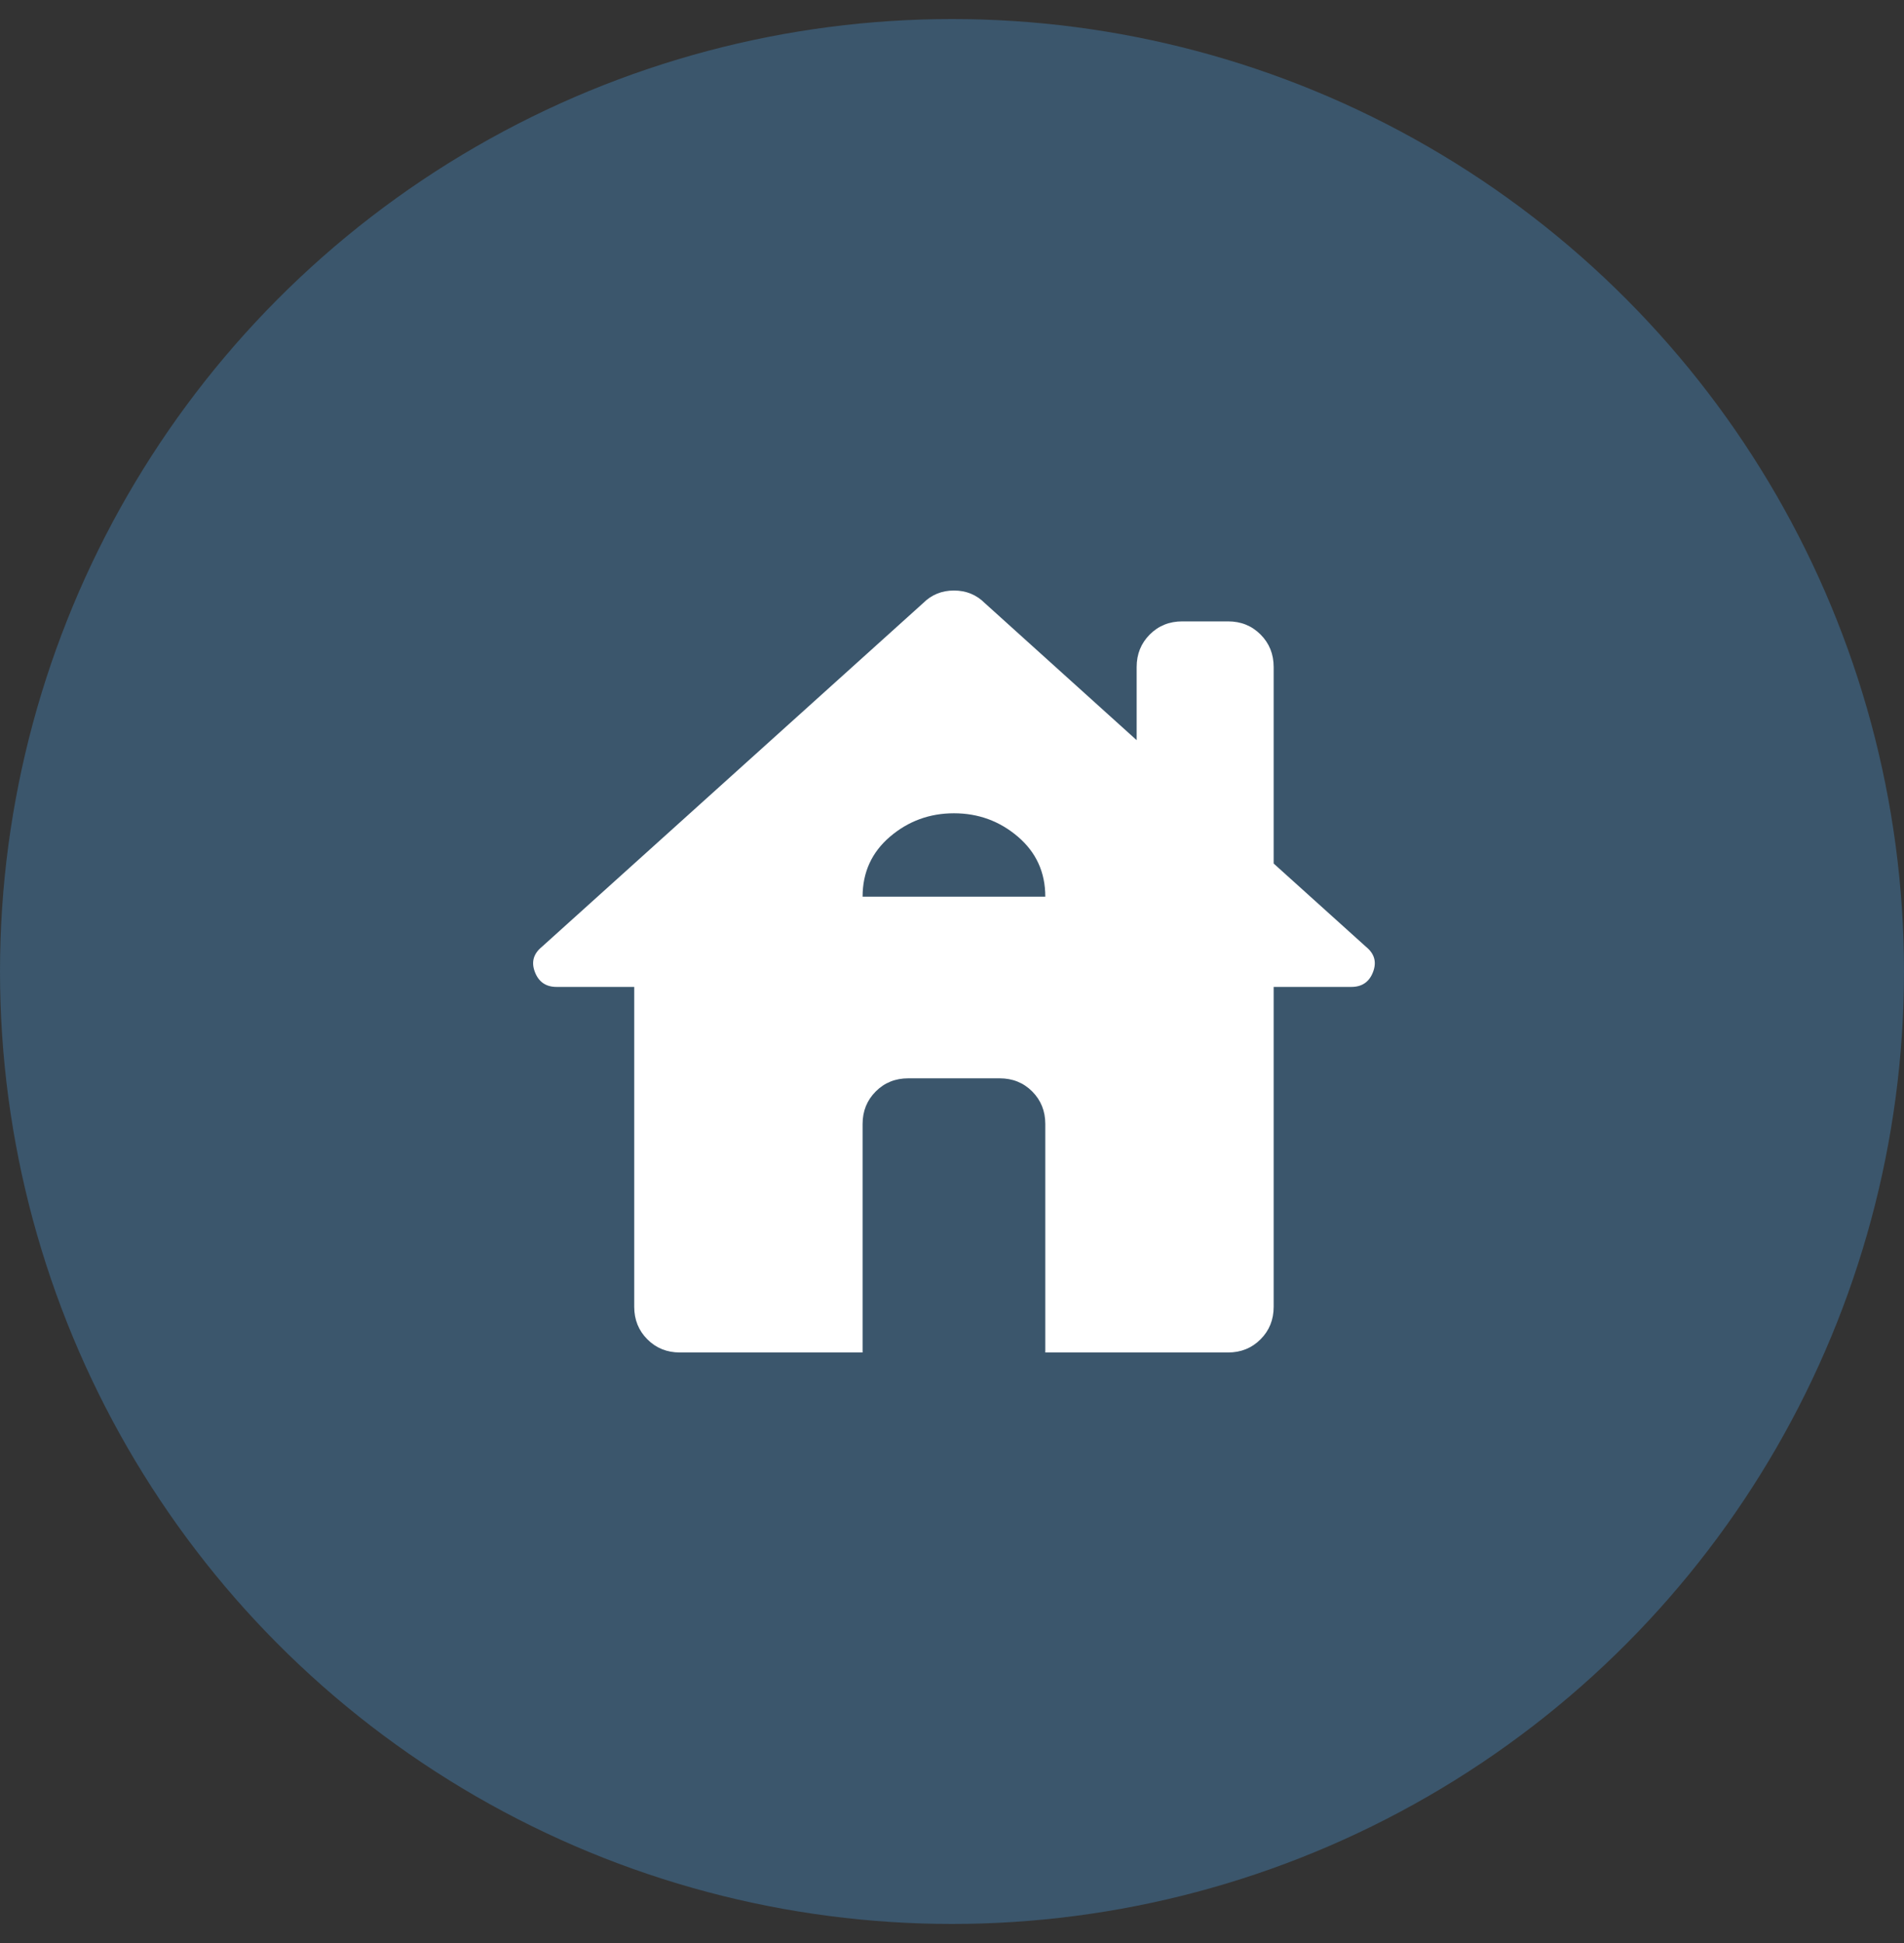 <svg width="50" height="51" viewBox="0 0 50 51" fill="none" xmlns="http://www.w3.org/2000/svg">
<rect x="0" y="0" width="50" height="51" fill="#333333" stroke="none"/>
<circle cx="25" cy="25.5" r="25" fill="#4682B4" fill-opacity="0.44"/>
<path d="M22.652 35.5H17.855C17.515 35.5 17.23 35.385 17 35.155C16.77 34.925 16.655 34.64 16.655 34.301V25.905H14.617C14.337 25.905 14.147 25.775 14.047 25.515C13.947 25.255 14.007 25.035 14.227 24.855L24.242 15.83C24.462 15.61 24.732 15.5 25.051 15.5C25.371 15.5 25.641 15.61 25.861 15.83L29.849 19.428V17.509C29.849 17.169 29.964 16.884 30.194 16.654C30.424 16.424 30.709 16.31 31.048 16.31H32.248C32.588 16.31 32.872 16.424 33.102 16.654C33.332 16.884 33.447 17.169 33.447 17.509V22.666L35.876 24.855C36.096 25.035 36.156 25.255 36.056 25.515C35.956 25.775 35.766 25.905 35.486 25.905H33.447V34.301C33.447 34.64 33.332 34.925 33.102 35.155C32.872 35.385 32.588 35.5 32.248 35.5H27.45V29.503C27.45 29.163 27.335 28.878 27.106 28.648C26.876 28.418 26.591 28.304 26.251 28.304H23.852C23.512 28.304 23.227 28.418 22.998 28.648C22.768 28.878 22.652 29.163 22.652 29.503V35.5ZM22.652 23.536H27.45C27.45 22.896 27.21 22.371 26.73 21.961C26.251 21.552 25.691 21.347 25.051 21.347C24.412 21.347 23.852 21.552 23.372 21.961C22.892 22.371 22.652 22.896 22.652 23.536Z" fill="white"/>
</svg>
